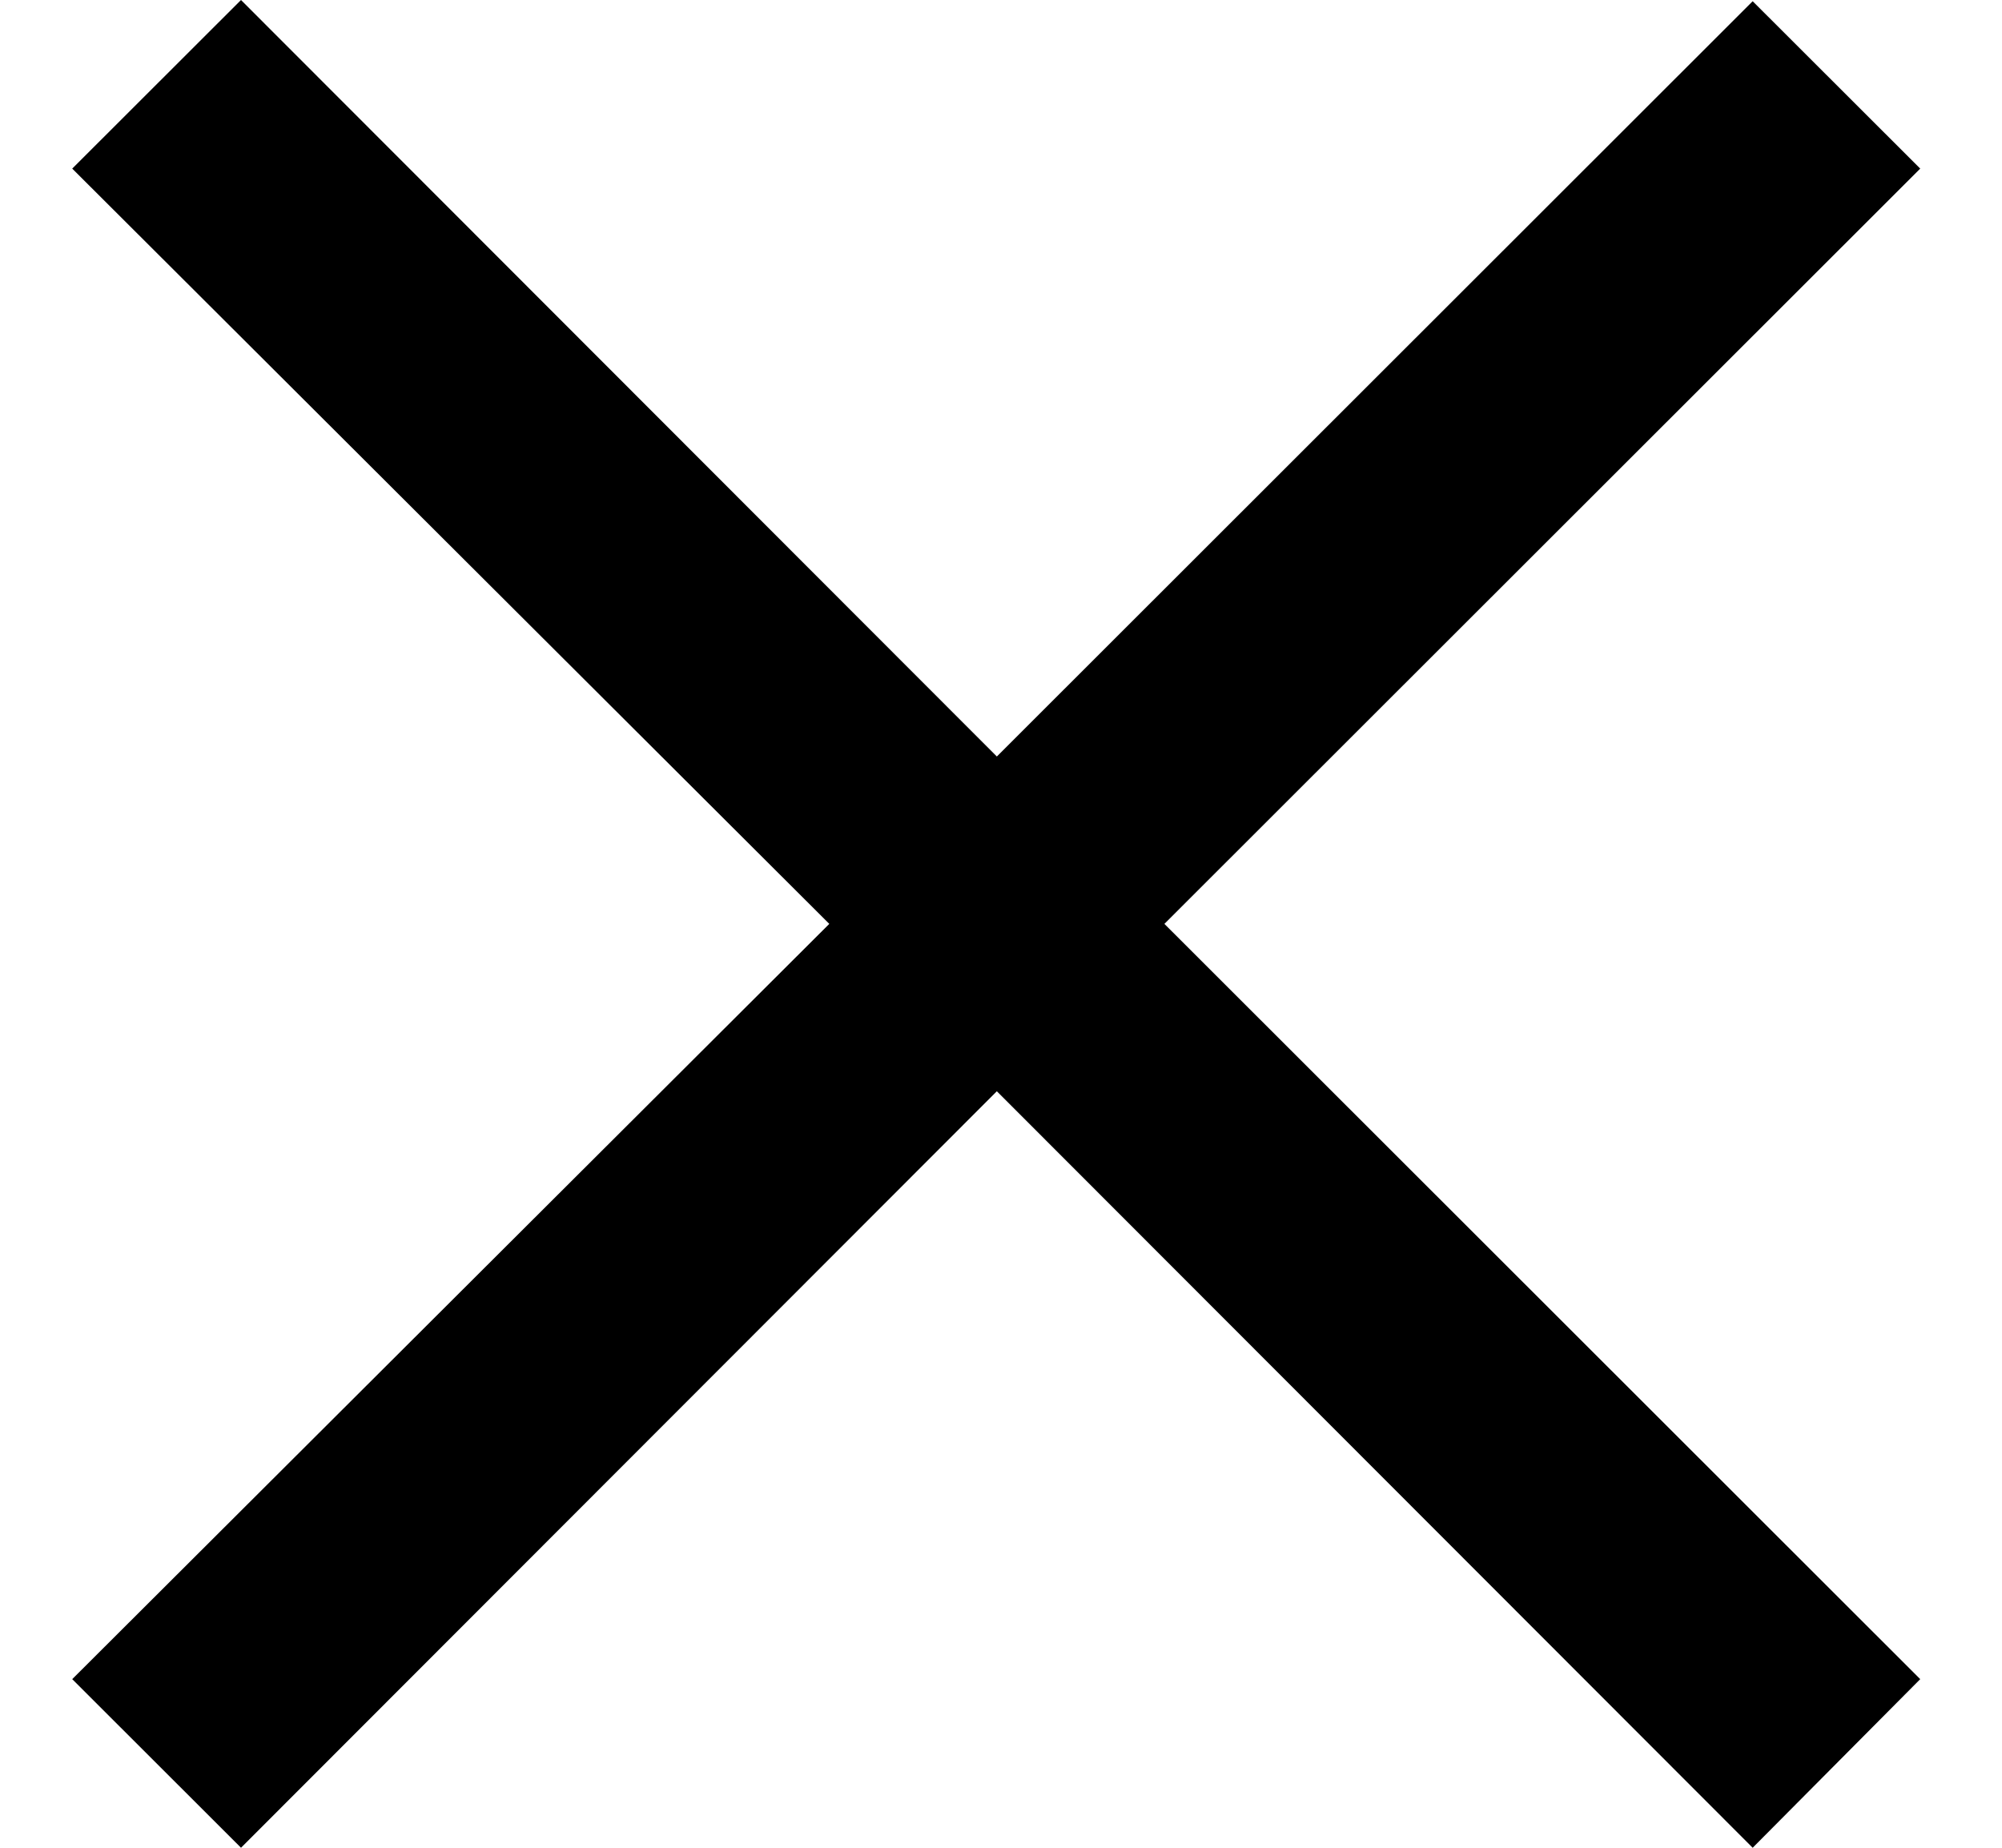 <svg width="13" height="12" viewBox="0 0 13 12" xmlns="http://www.w3.org/2000/svg">
<path d="M11.381 12L6.473 7.087L1.565 12L0.469 10.905L5.385 6L0.469 1.095L1.565 0L6.473 4.913L11.381 0.008L12.469 1.095L7.561 6L12.469 10.905L11.381 12Z"/>
</svg>
